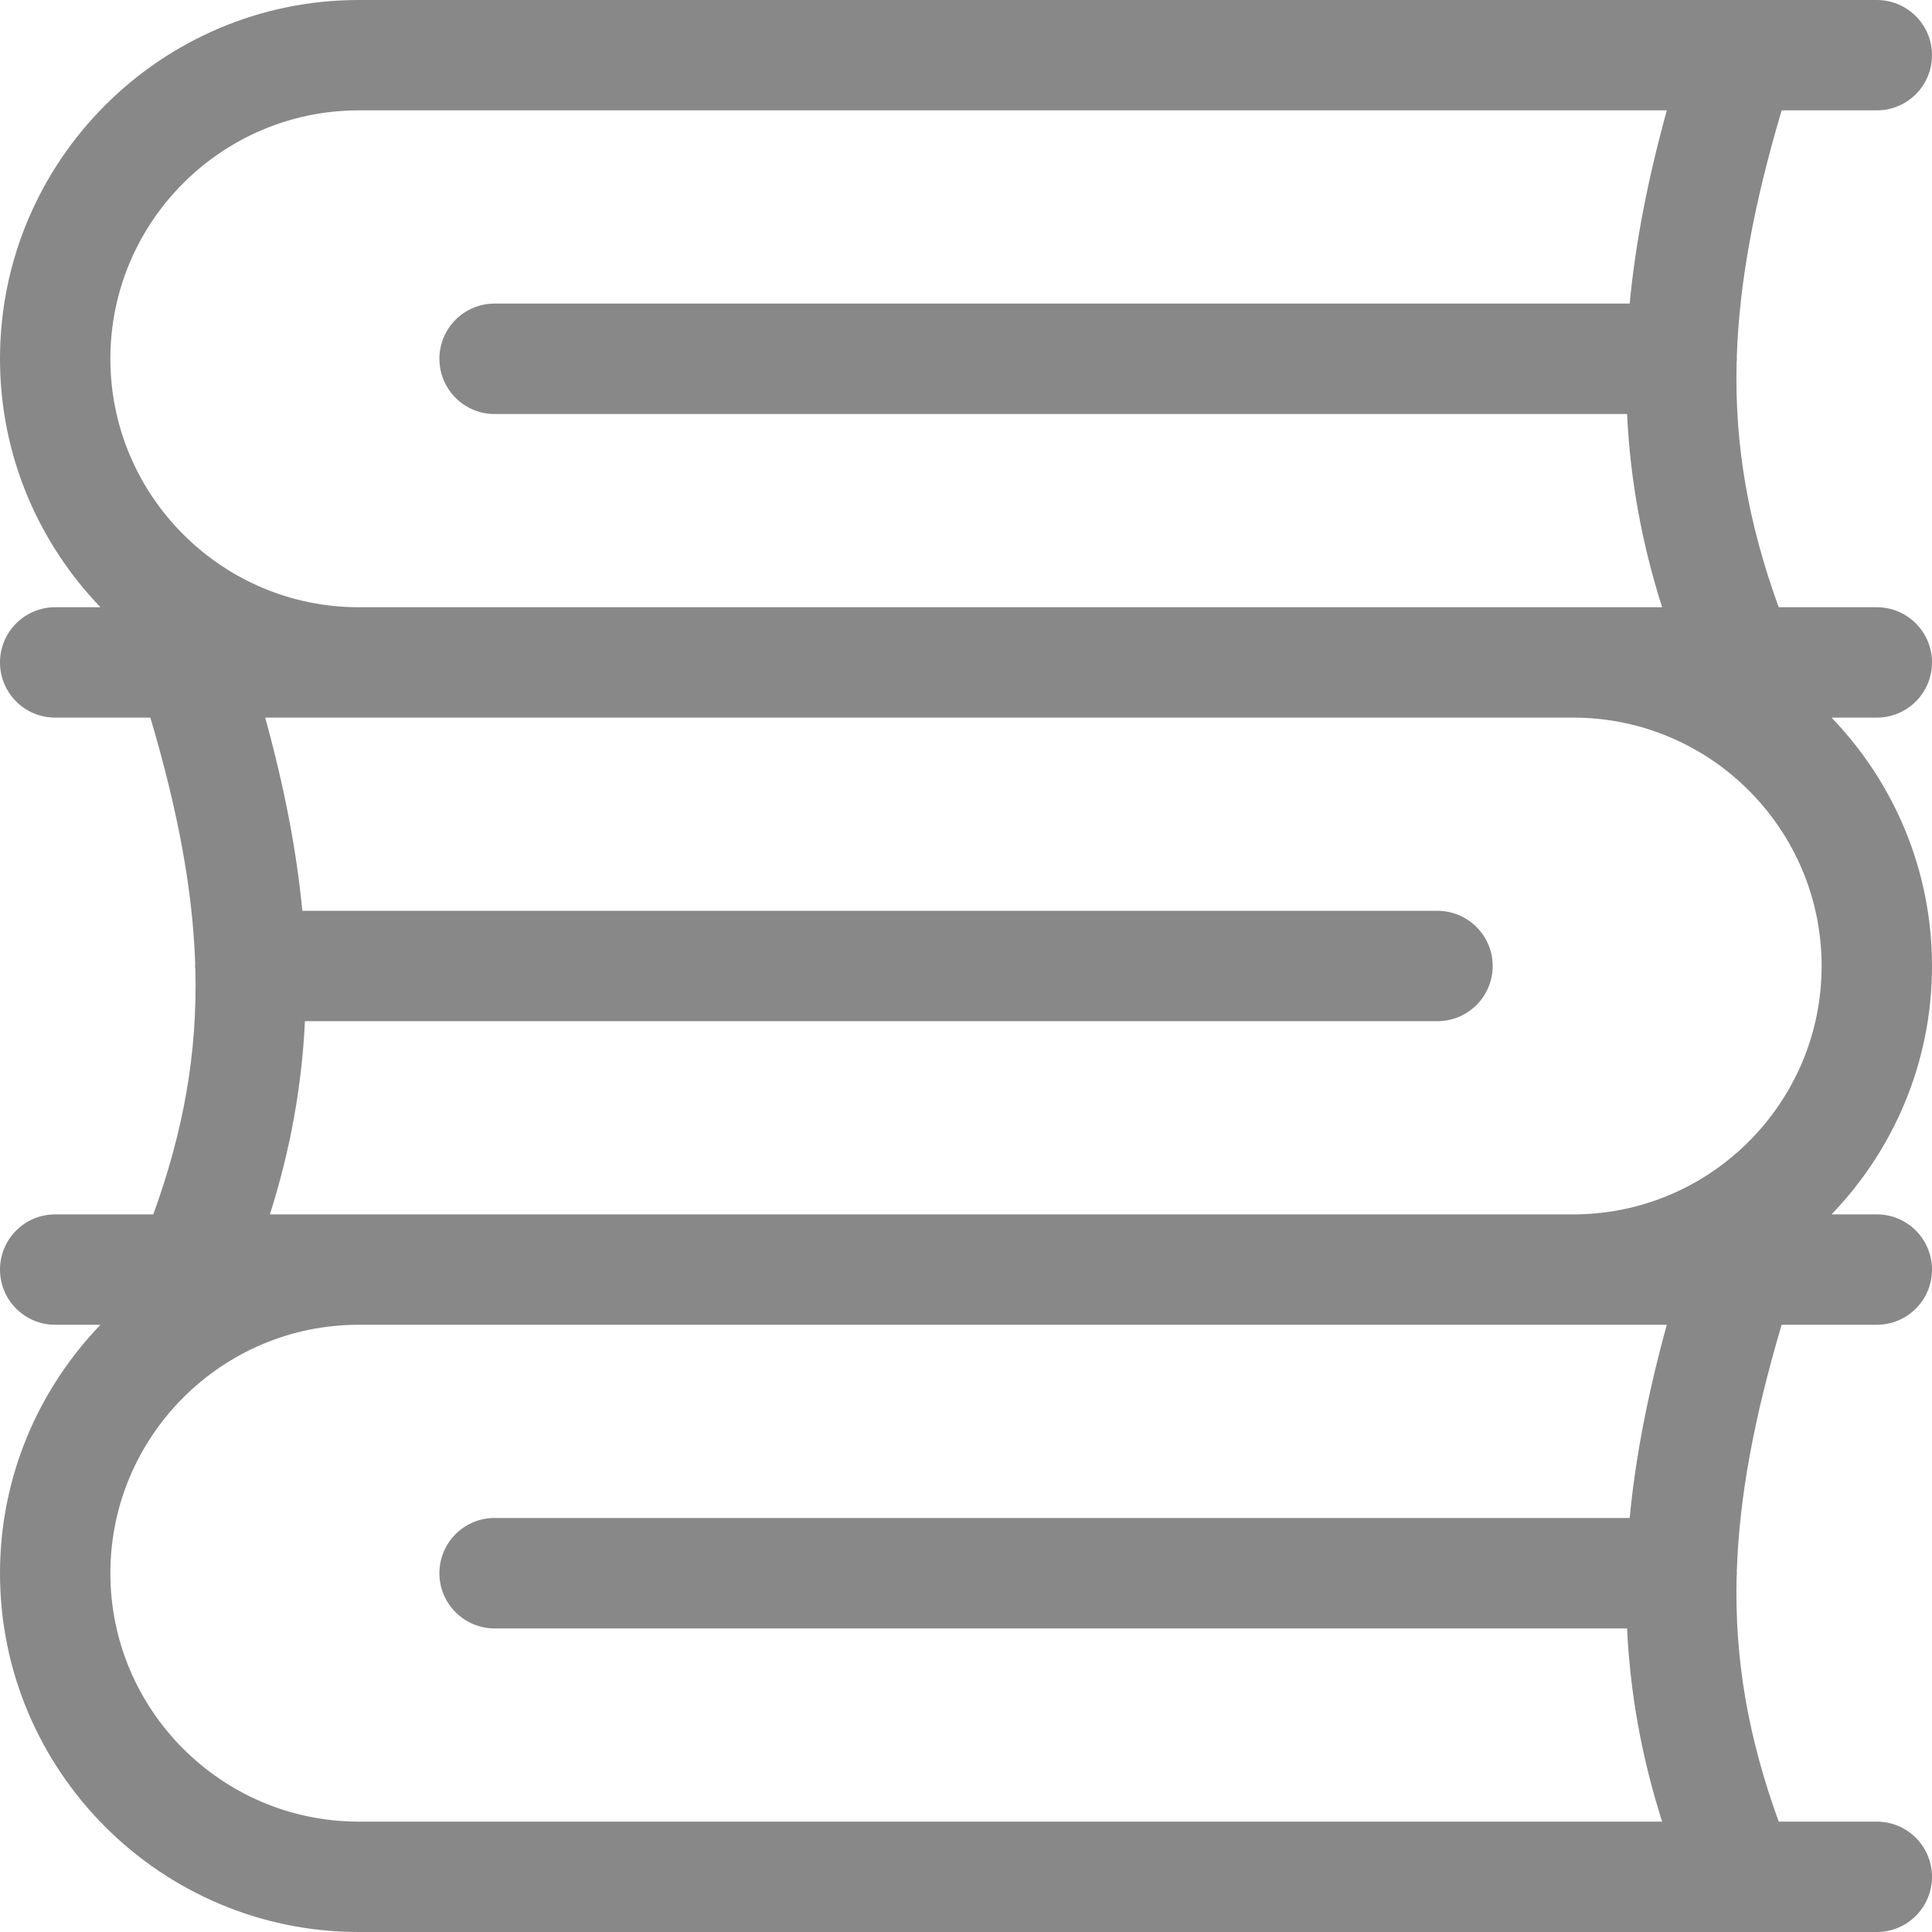 <svg width="23" height="23" viewBox="0 0 23 23" fill="none" xmlns="http://www.w3.org/2000/svg">
<path d="M4.271 23H20.724H22.343C22.706 23 23 22.706 23 22.343C23 21.98 22.706 21.686 22.343 21.686H21.175C20.815 20.693 20.649 19.767 20.674 18.766C20.675 18.753 20.678 18.741 20.678 18.729C20.678 18.721 20.676 18.715 20.676 18.708C20.705 17.824 20.882 16.878 21.21 15.771H22.343C22.706 15.771 23 15.477 23 15.114C23 14.751 22.706 14.457 22.343 14.457H21.804C22.543 13.689 23 12.648 23 11.5C23 10.352 22.543 9.311 21.804 8.543H22.343C22.706 8.543 23 8.249 23 7.886C23 7.523 22.706 7.229 22.343 7.229H21.175C20.815 6.236 20.649 5.31 20.674 4.309C20.675 4.296 20.678 4.284 20.678 4.271C20.678 4.264 20.676 4.258 20.676 4.25C20.705 3.367 20.882 2.421 21.21 1.314H22.343C22.706 1.314 23 1.02 23 0.657C23 0.294 22.706 0 22.343 0H20.724H4.271C1.916 0 0 1.916 0 4.271C0 5.419 0.457 6.46 1.196 7.229H0.657C0.294 7.229 0 7.523 0 7.886C0 8.249 0.294 8.543 0.657 8.543H1.79C2.118 9.65 2.295 10.595 2.324 11.479C2.324 11.486 2.322 11.493 2.322 11.5C2.322 11.513 2.325 11.525 2.326 11.537C2.351 12.539 2.185 13.464 1.825 14.457H0.657C0.294 14.457 0 14.751 0 15.114C0 15.477 0.294 15.771 0.657 15.771H1.196C0.457 16.54 0 17.581 0 18.729C0 21.084 1.916 23 4.271 23ZM3.213 14.457C3.458 13.684 3.593 12.932 3.63 12.157H17.112C17.475 12.157 17.77 11.863 17.77 11.5C17.77 11.137 17.475 10.843 17.112 10.843H3.599C3.531 10.126 3.385 9.371 3.157 8.543H4.271H18.729C20.359 8.543 21.686 9.869 21.686 11.5C21.686 13.131 20.359 14.457 18.729 14.457H4.271H3.213ZM4.271 21.686C2.641 21.686 1.314 20.359 1.314 18.729C1.314 17.098 2.641 15.771 4.271 15.771H18.729H19.843C19.615 16.6 19.469 17.355 19.401 18.071H5.888C5.525 18.071 5.231 18.366 5.231 18.729C5.231 19.091 5.525 19.386 5.888 19.386H19.37C19.407 20.161 19.542 20.913 19.787 21.686H4.271ZM4.271 1.314H19.843C19.615 2.142 19.469 2.897 19.401 3.614H5.888C5.525 3.614 5.231 3.909 5.231 4.271C5.231 4.634 5.525 4.929 5.888 4.929H19.37C19.407 5.704 19.542 6.456 19.787 7.229H18.729H4.271C2.641 7.229 1.314 5.902 1.314 4.271C1.314 2.641 2.641 1.314 4.271 1.314Z" fill="#888888"/>
</svg>
